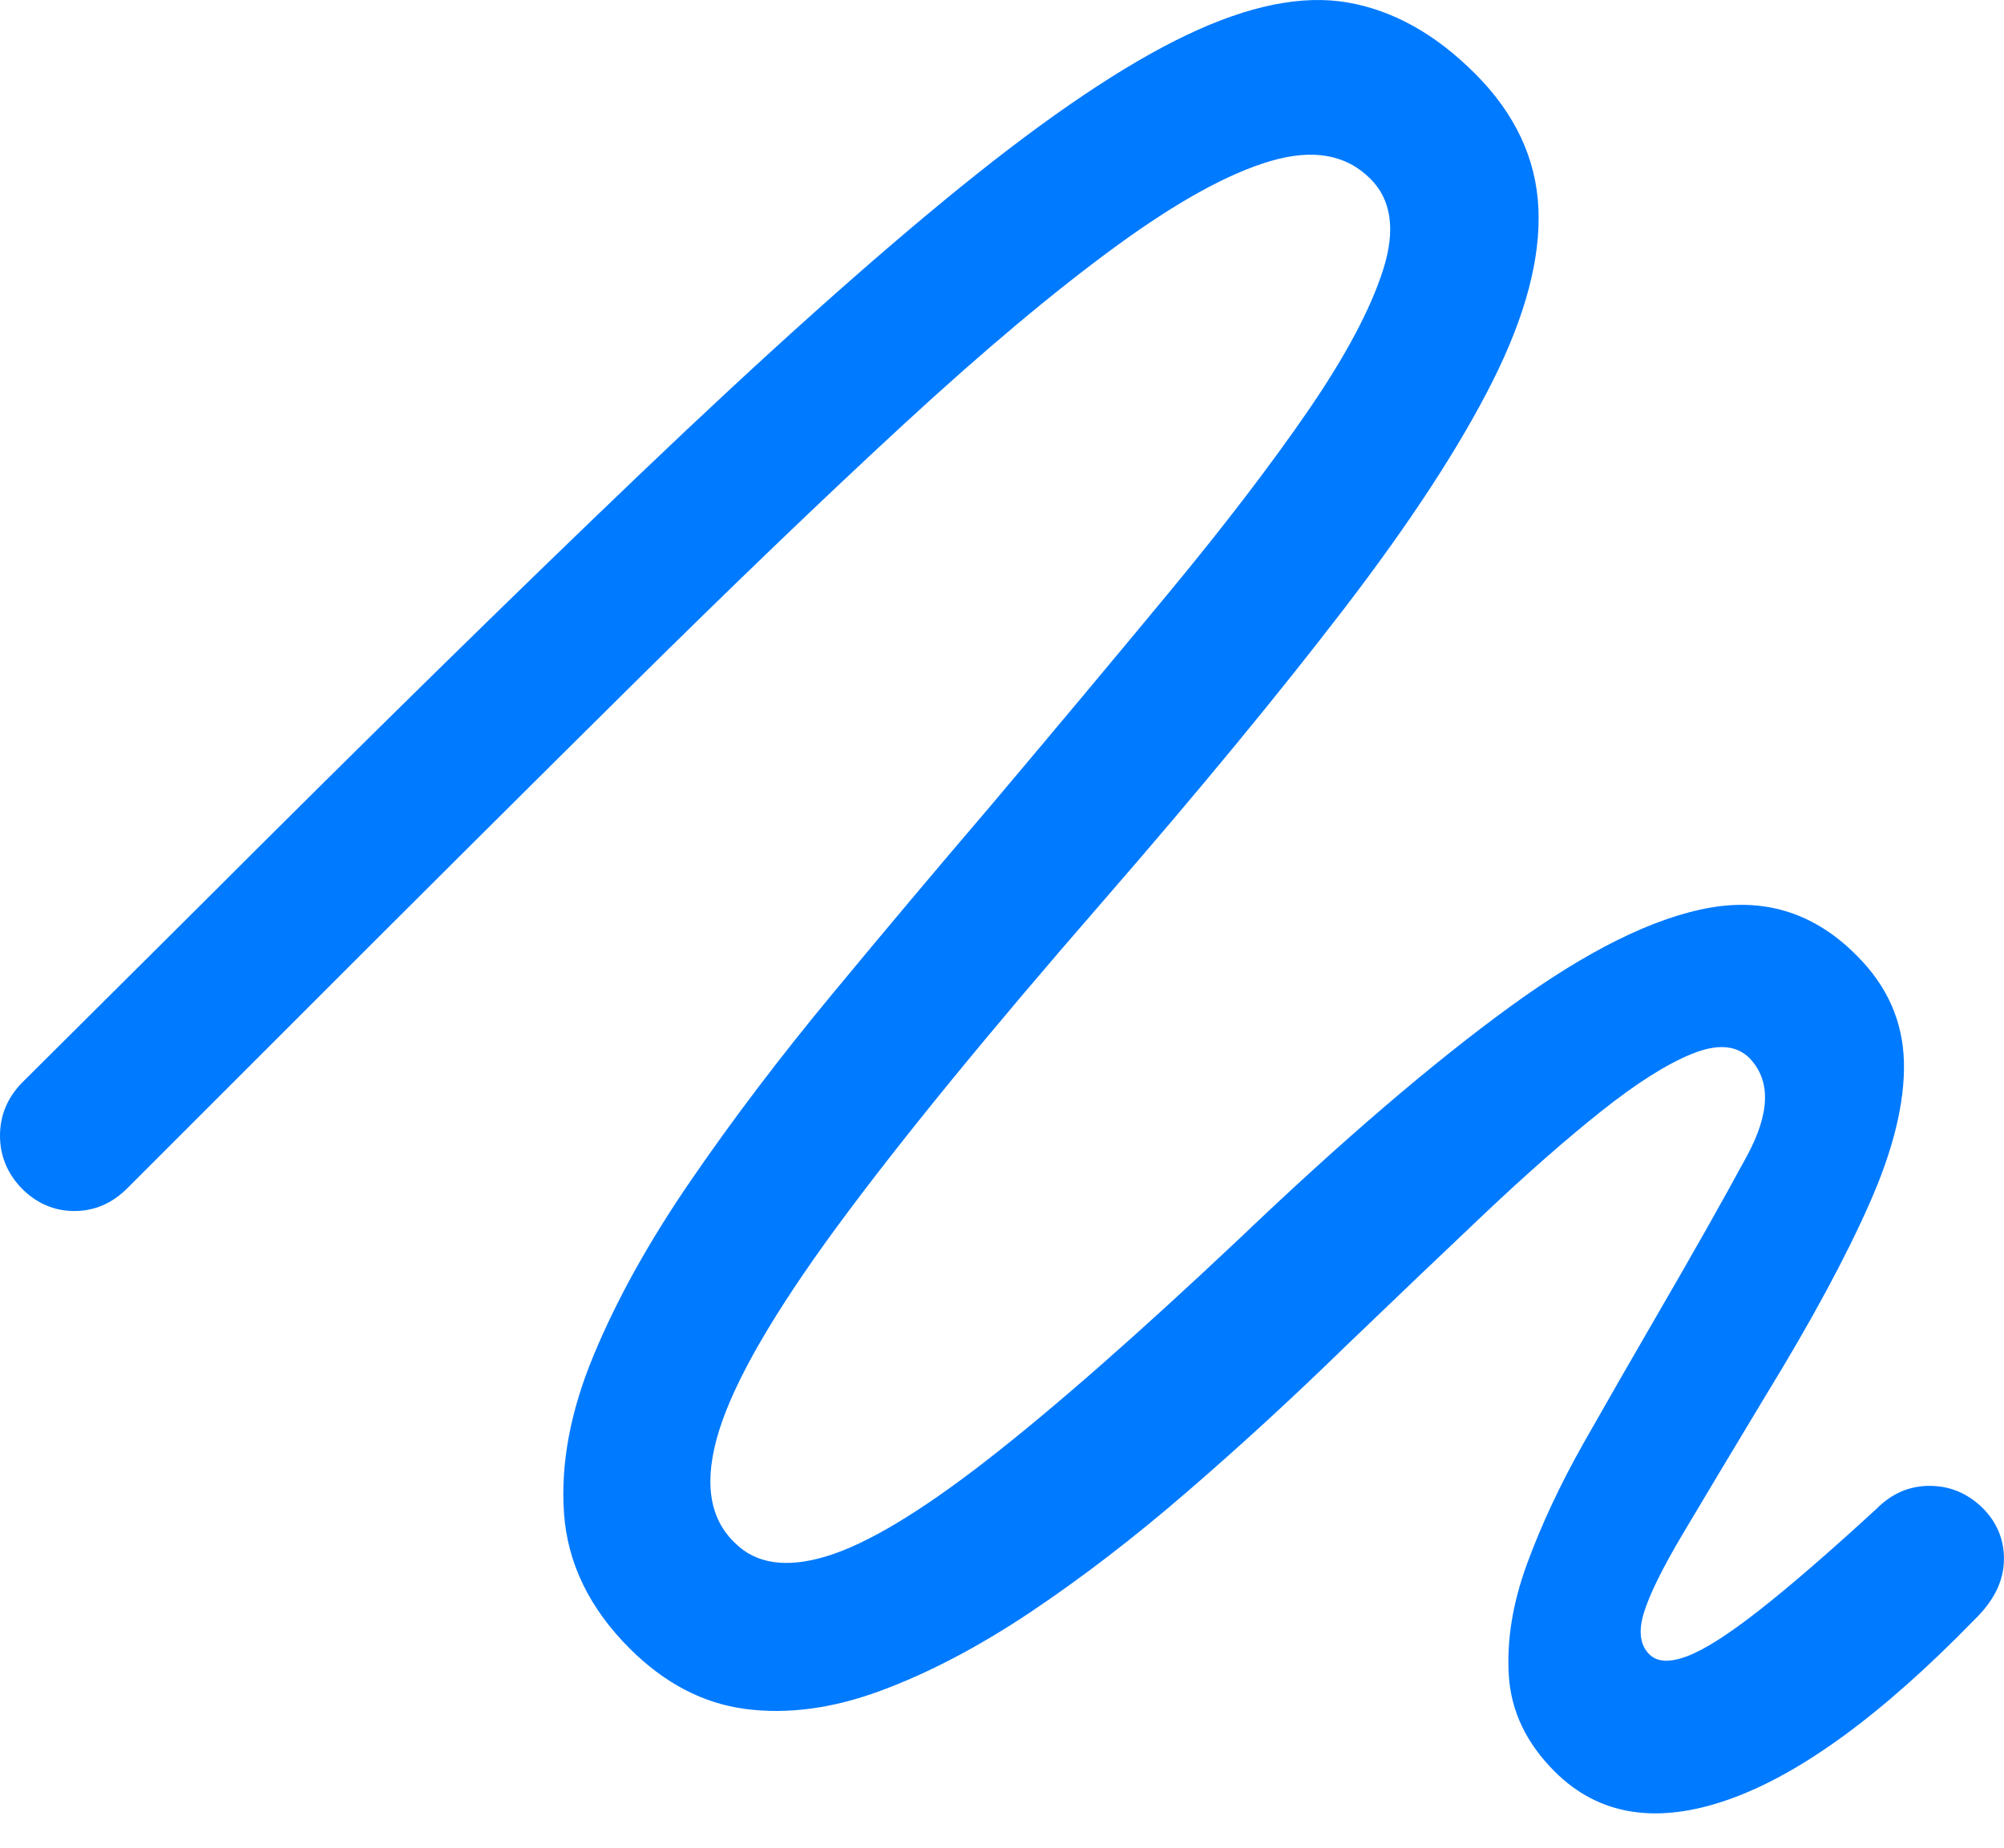 <?xml version="1.0" encoding="UTF-8"?>
<!--Generator: Apple Native CoreSVG 175.5-->
<!DOCTYPE svg
PUBLIC "-//W3C//DTD SVG 1.1//EN"
       "http://www.w3.org/Graphics/SVG/1.1/DTD/svg11.dtd">
<svg version="1.1" xmlns="http://www.w3.org/2000/svg" xmlns:xlink="http://www.w3.org/1999/xlink" width="19.864" height="18.321">
 <g>
  <rect height="18.321" opacity="0" width="19.864" x="0" y="0"/>
  <path d="M0.215 11.783Q0.439 12.007 0.737 12.007Q1.035 12.007 1.26 11.783L2.979 10.064Q4.775 8.267 6.27 6.787Q7.764 5.308 8.955 4.209Q10.146 3.111 11.055 2.447Q11.963 1.782 12.593 1.597Q13.223 1.411 13.584 1.773Q13.896 2.085 13.711 2.671Q13.525 3.257 12.969 4.068Q12.412 4.878 11.592 5.869Q10.771 6.861 9.824 7.984Q9.023 8.921 8.247 9.859Q7.471 10.796 6.851 11.7Q6.23 12.603 5.884 13.438Q5.537 14.273 5.591 15.01Q5.645 15.747 6.24 16.343Q6.758 16.861 7.388 16.944Q8.018 17.027 8.73 16.763Q9.443 16.499 10.21 15.987Q10.977 15.474 11.768 14.79Q12.559 14.107 13.33 13.355Q14.072 12.642 14.712 12.036Q15.352 11.431 15.874 11.016Q16.396 10.601 16.768 10.45Q17.139 10.298 17.334 10.484Q17.666 10.816 17.314 11.465Q16.963 12.114 16.406 13.072Q16.055 13.677 15.703 14.297Q15.352 14.917 15.137 15.503Q14.922 16.089 14.956 16.616Q14.99 17.144 15.41 17.564Q16.064 18.218 17.134 17.842Q18.203 17.466 19.57 16.06Q19.854 15.786 19.863 15.479Q19.873 15.171 19.648 14.947Q19.424 14.732 19.126 14.732Q18.828 14.732 18.604 14.956Q17.891 15.611 17.436 15.967Q16.982 16.323 16.724 16.421Q16.465 16.519 16.348 16.402Q16.211 16.265 16.294 15.992Q16.377 15.718 16.685 15.2Q16.992 14.683 17.51 13.823Q18.174 12.739 18.53 11.934Q18.887 11.128 18.872 10.528Q18.857 9.927 18.408 9.478Q17.793 8.853 16.953 8.999Q16.113 9.146 14.961 9.986Q13.809 10.825 12.275 12.29Q10.762 13.716 9.775 14.483Q8.789 15.249 8.193 15.43Q7.598 15.611 7.285 15.298Q6.895 14.927 7.129 14.18Q7.363 13.433 8.296 12.163Q9.229 10.894 10.928 8.941Q12.354 7.3 13.33 6.026Q14.307 4.751 14.795 3.78Q15.283 2.808 15.249 2.066Q15.215 1.323 14.619 0.728Q14.033 0.142 13.359 0.025Q12.685-0.093 11.763 0.347Q10.84 0.786 9.526 1.851Q8.213 2.915 6.357 4.688Q4.502 6.46 1.943 9.019L0.215 10.738Q0 10.962 0 11.26Q0 11.558 0.215 11.783Z" fill="#007aff"/>
 </g>
</svg>
